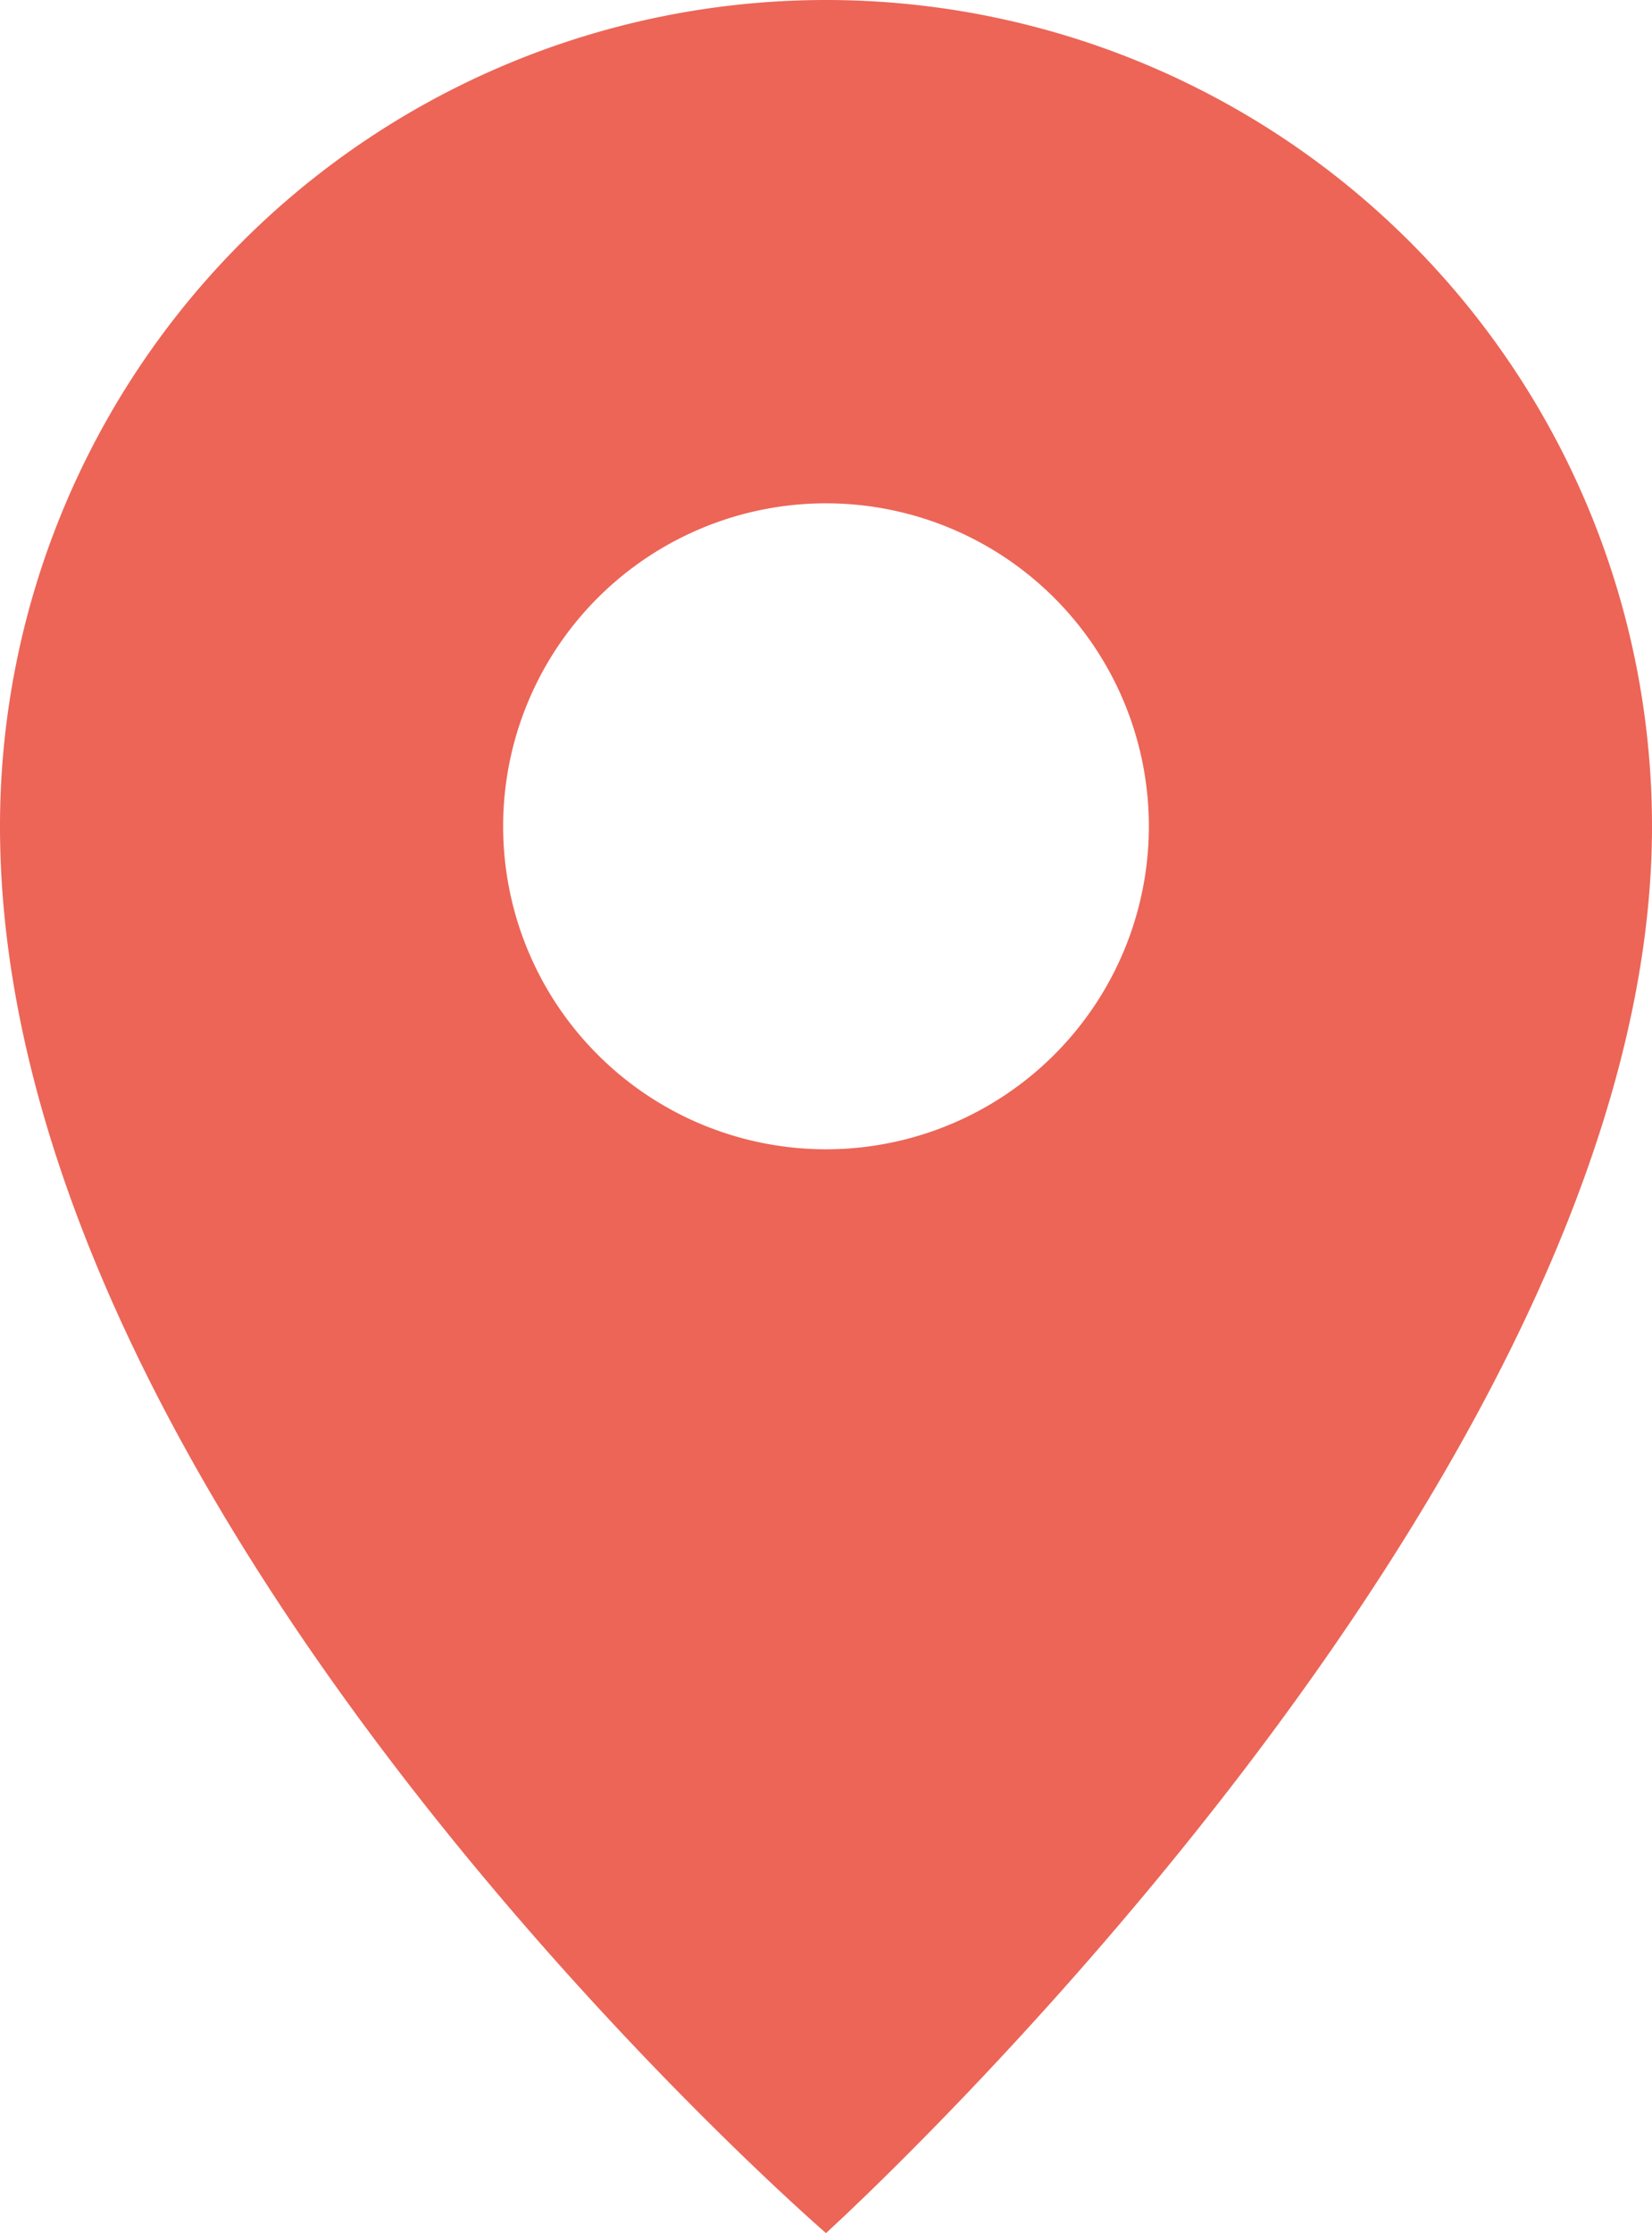 <svg xmlns="http://www.w3.org/2000/svg" width="16" height="21.62" viewBox="0 0 16 21.62"><path d="M251.642,187.844a8,8,0,0,0-8,8c0,6.714,8,13.62,8,13.62s8-7.248,8-13.62A8,8,0,0,0,251.642,187.844Zm0,11.127a3.127,3.127,0,1,1,3.127-3.127A3.127,3.127,0,0,1,251.642,198.971Z" transform="translate(-243.642 -187.844)" fill="#ec6557"/></svg>